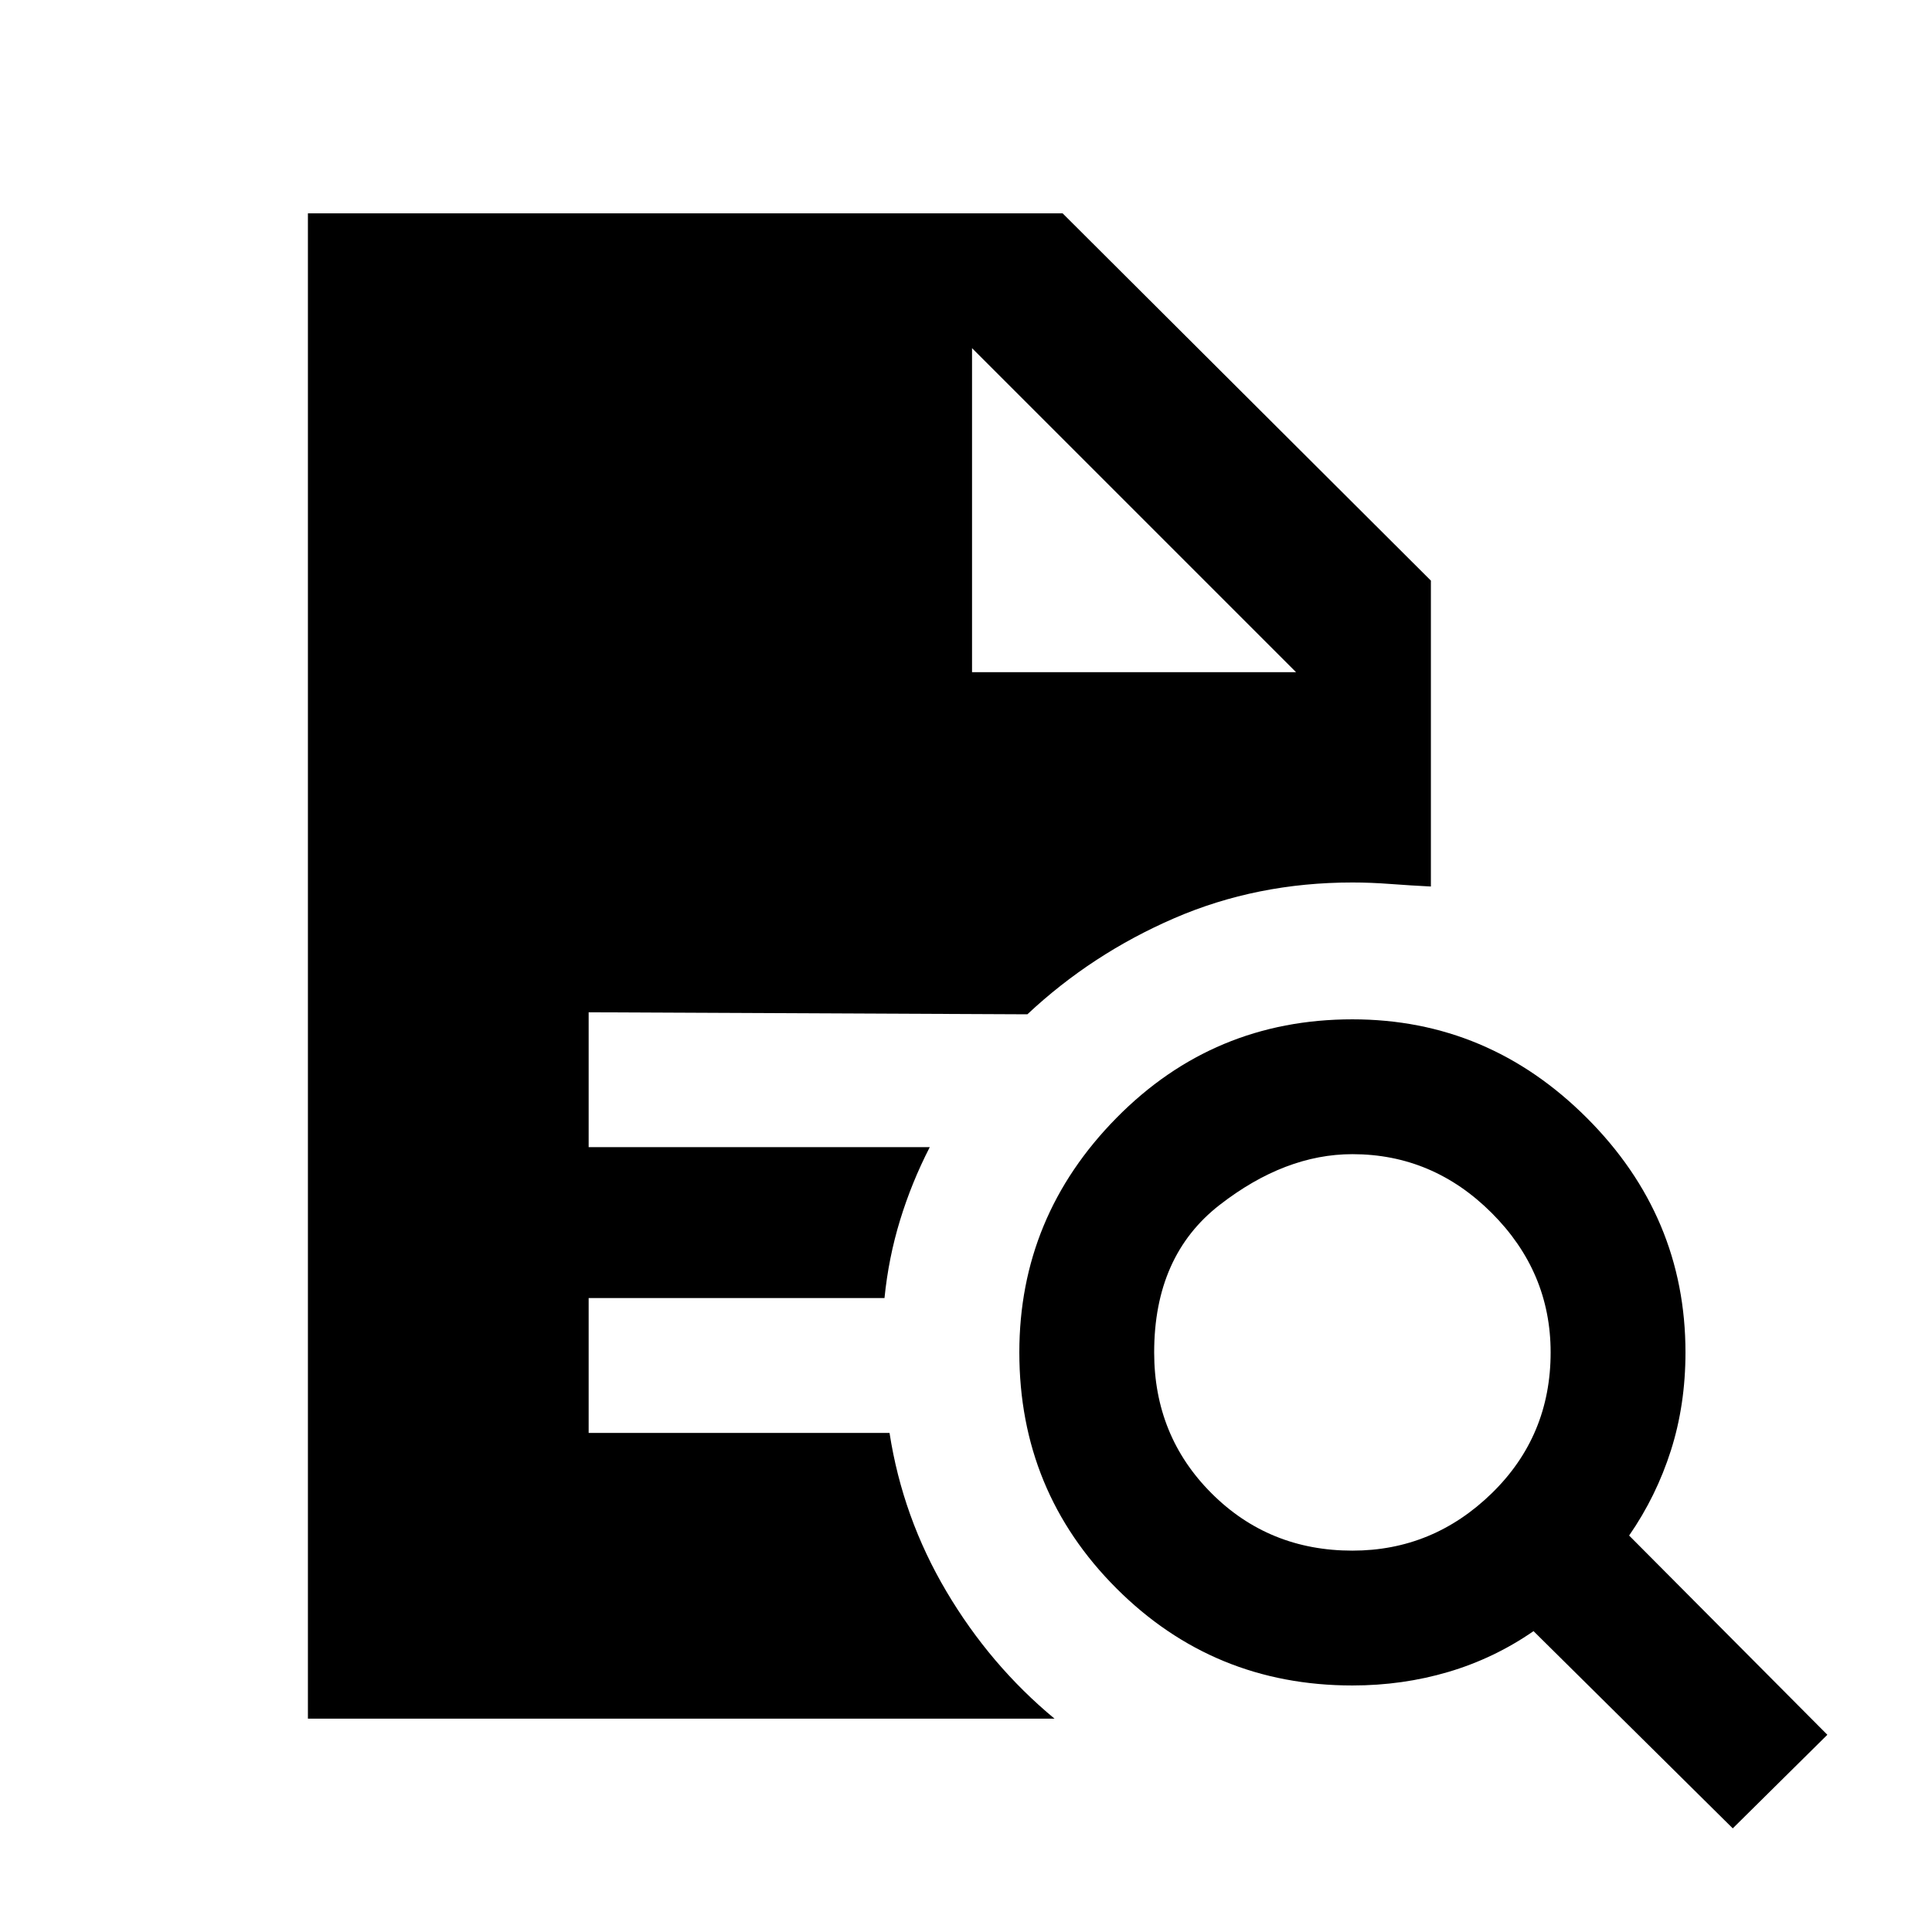 <svg xmlns="http://www.w3.org/2000/svg" height="20" viewBox="0 96 960 960" width="20"><path d="M672 866.5q40 0 69.25-28.5t29.25-70q0-40-29.25-69.25T672 669.5q-33.5 0-66 25.25T573.5 768q0 41.5 28.5 70t70 28.5Zm189 138-99-98q-19.5 13.5-42.25 20.25T672 933.5q-69 0-117.25-48.25T506.5 768q0-67.5 48.25-116.5t117.25-49q67.5 0 116.5 49t49 116.5q0 26-7.25 48.75T809.5 859l98.5 99-47 46.5ZM153 950V202h375l183 182.5v152q-10-.5-20-1.25t-19-.75q-47.5 0-88.5 17.75t-73 47.75l-218-1v67H462q-9 17.5-14.75 36.25T439.5 741h-147v67H442q6.5 42 28.25 78.75T524 950H153Zm330-520h161L483 269l161 161-161-161v161Z"/></svg>